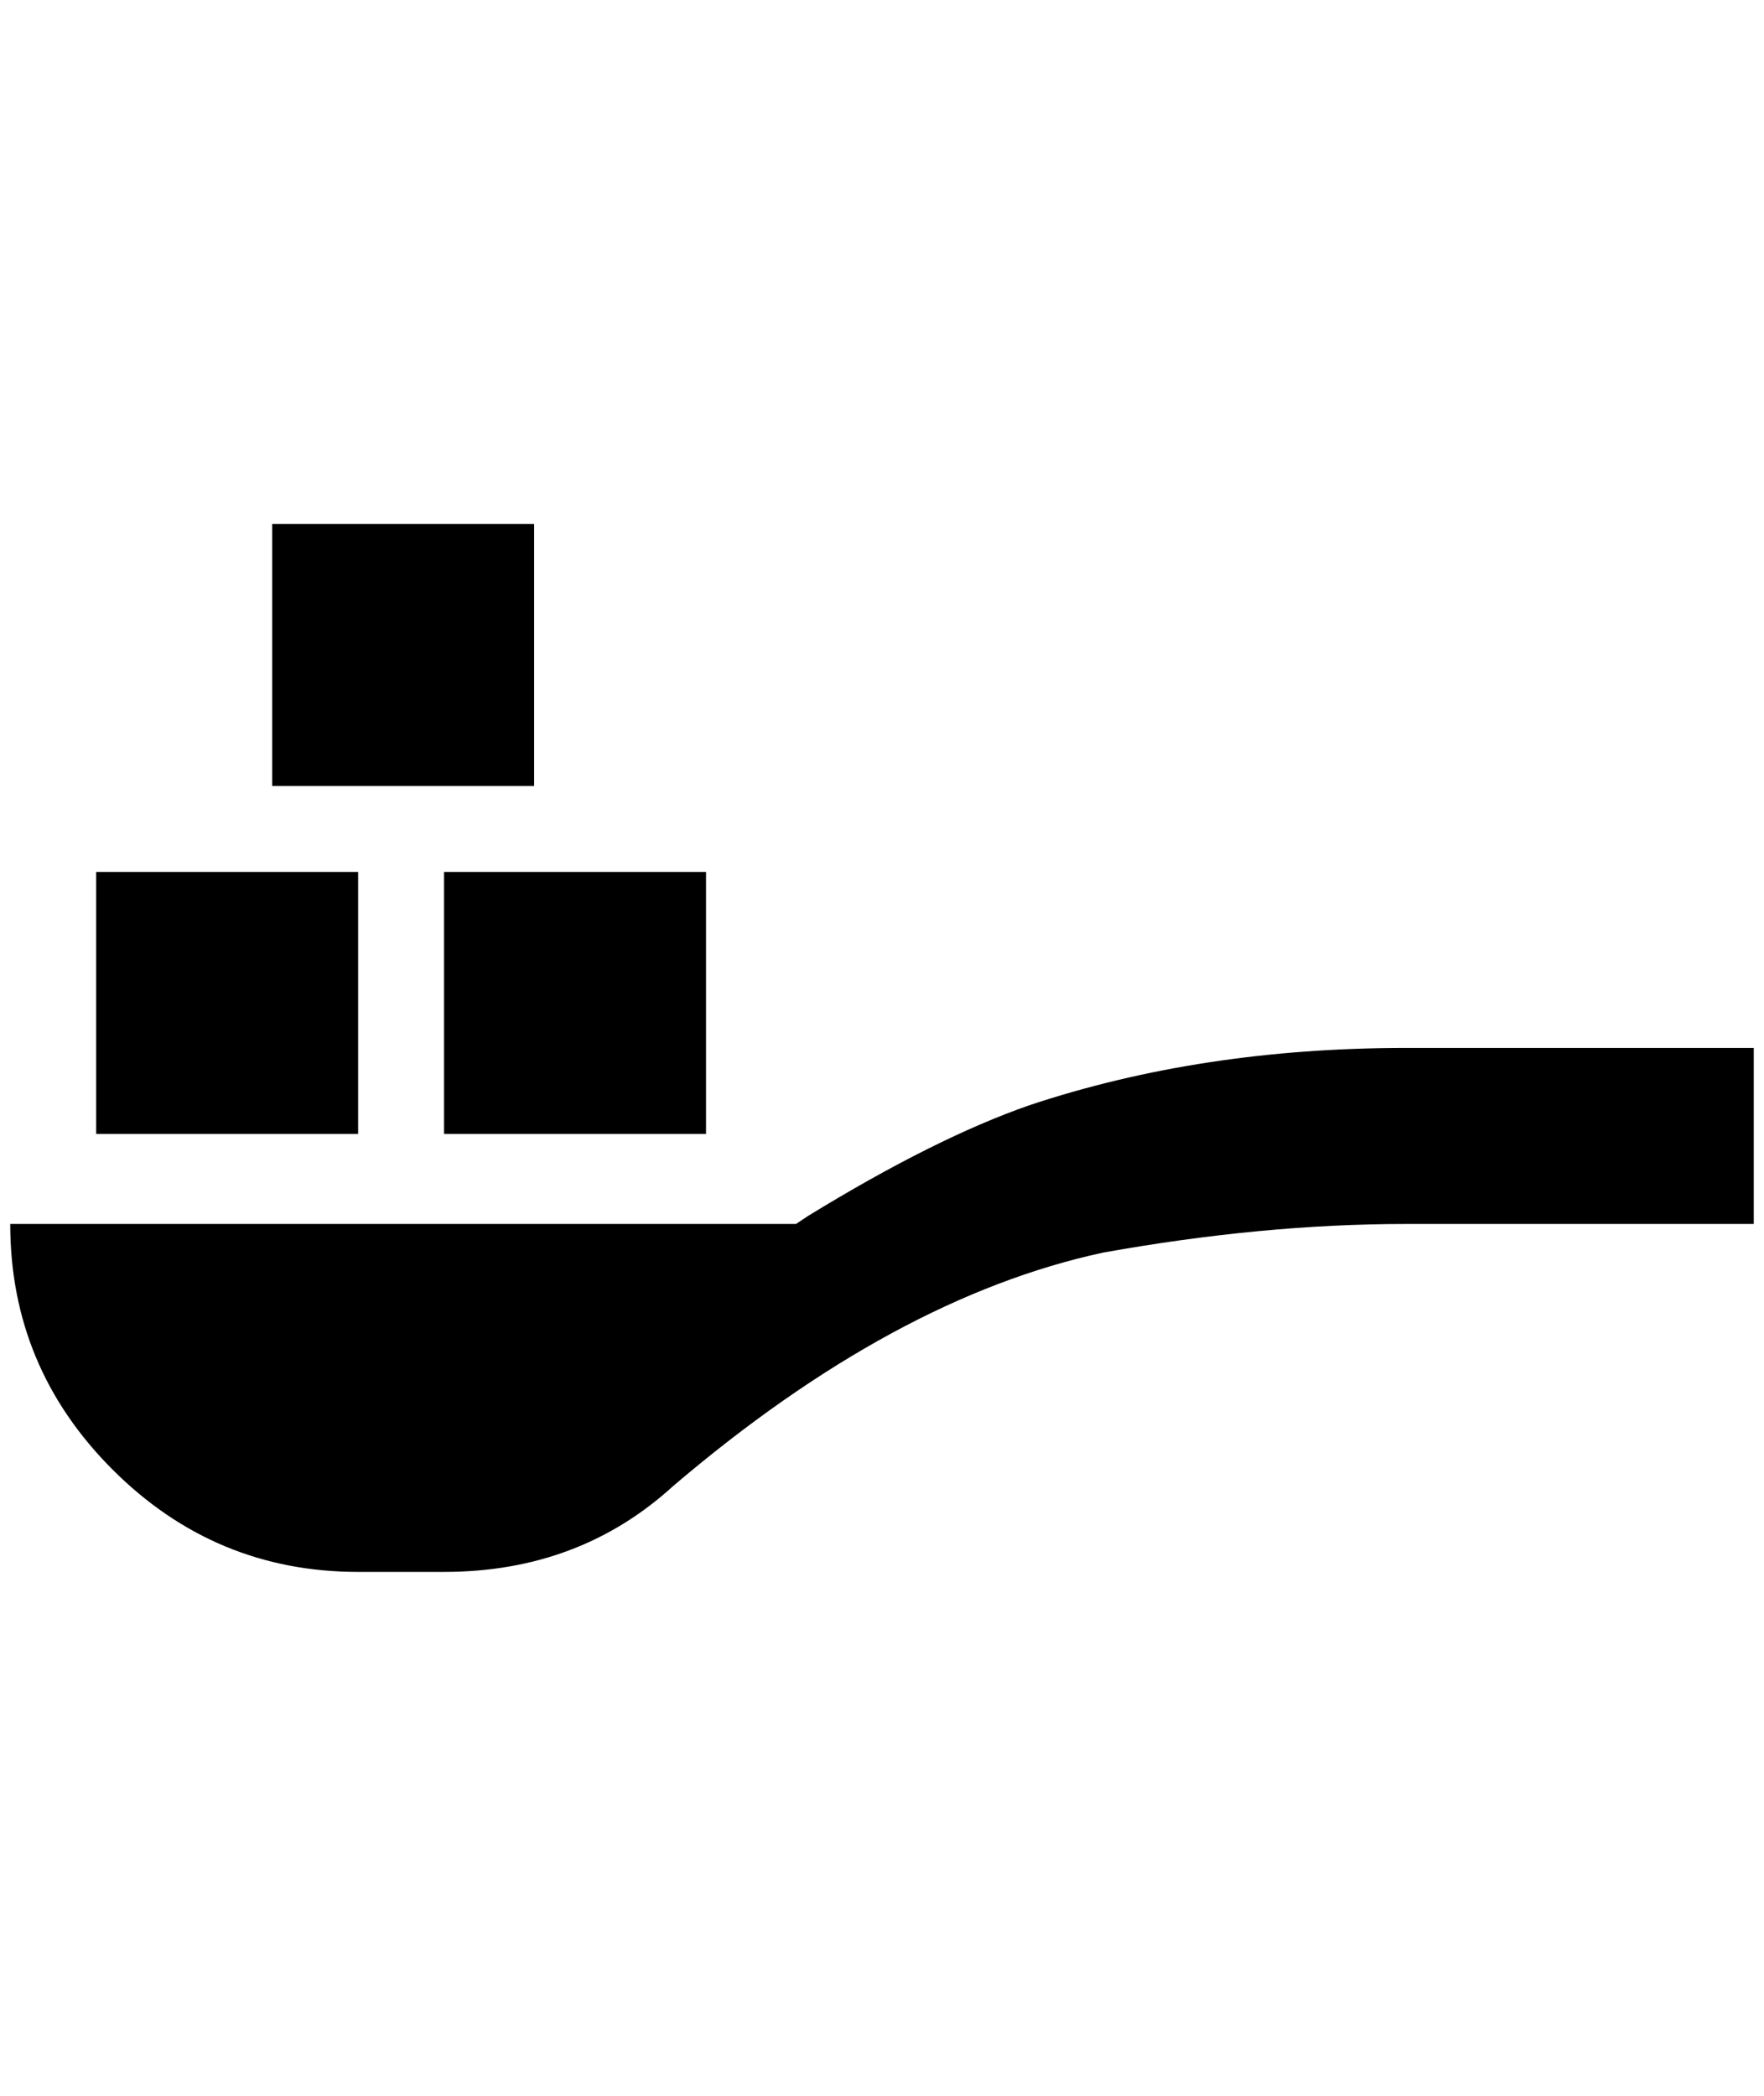<?xml version="1.0" standalone="no"?>
<!DOCTYPE svg PUBLIC "-//W3C//DTD SVG 1.1//EN" "http://www.w3.org/Graphics/SVG/1.1/DTD/svg11.dtd" >
<svg xmlns="http://www.w3.org/2000/svg" xmlns:xlink="http://www.w3.org/1999/xlink" version="1.1" viewBox="-10 0 1724 2048">
   <path fill="currentColor"
d="M340 1108h-256v-256h256v256zM680 852h-256v256h256v-256zM512 512h-256v256h256v-256zM1364 1024q-200 0 -368 56q-92 32 -216 108l-12 8h-768q0 140 100 240t240 100h84q132 0 224 -84q216 -184 420 -228q156 -28 296 -28h340v-172h-340z" />
</svg>
